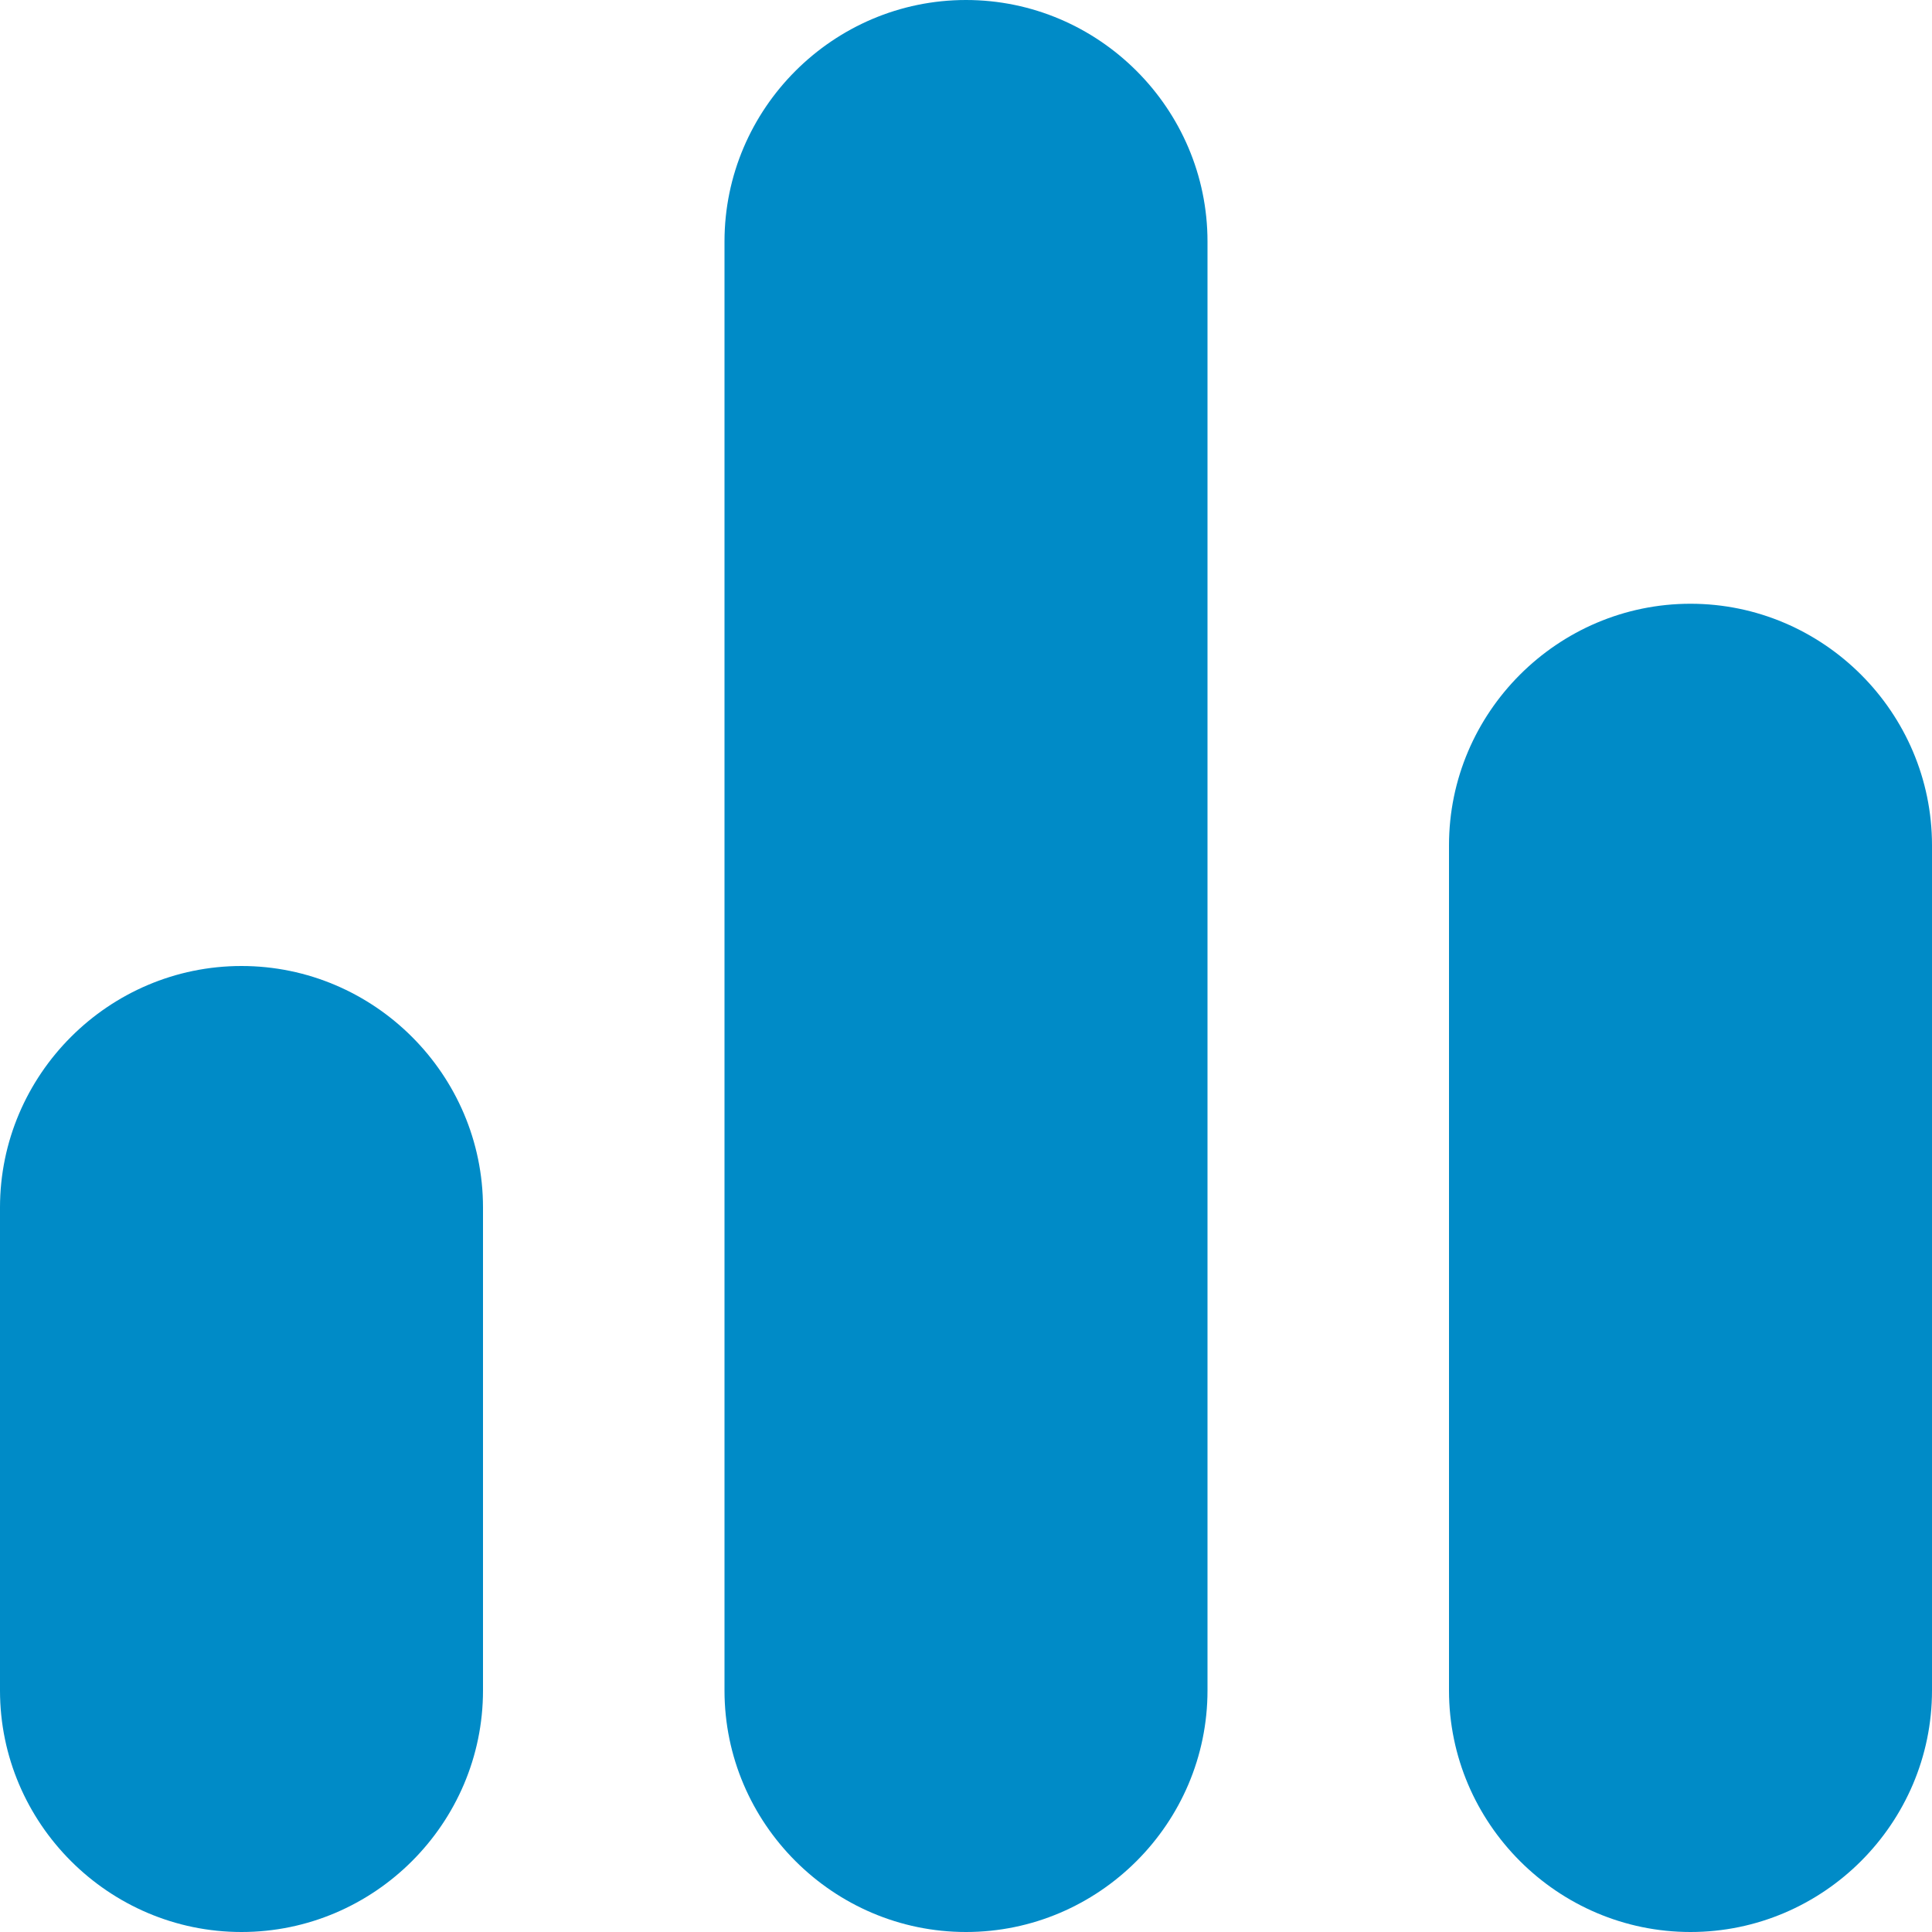 <svg width="64" height="64" viewBox="0 0 64 64" fill="none" xmlns="http://www.w3.org/2000/svg">
<path d="M32 64C36.4 64 40 60.4 40 56V8C40 3.6 36.4 0 32 0C27.6 0 24 3.6 24 8V56C24 60.4 27.6 64 32 64ZM8 64C12.4 64 16 60.4 16 56V40C16 35.6 12.4 32 8 32C3.6 32 0 35.6 0 40V56C0 60.4 3.6 64 8 64ZM48 28V56C48 60.4 51.6 64 56 64C60.4 64 64 60.4 64 56V28C64 23.6 60.4 20 56 20C51.6 20 48 23.6 48 28Z" fill="#008BC7"/>
</svg>
